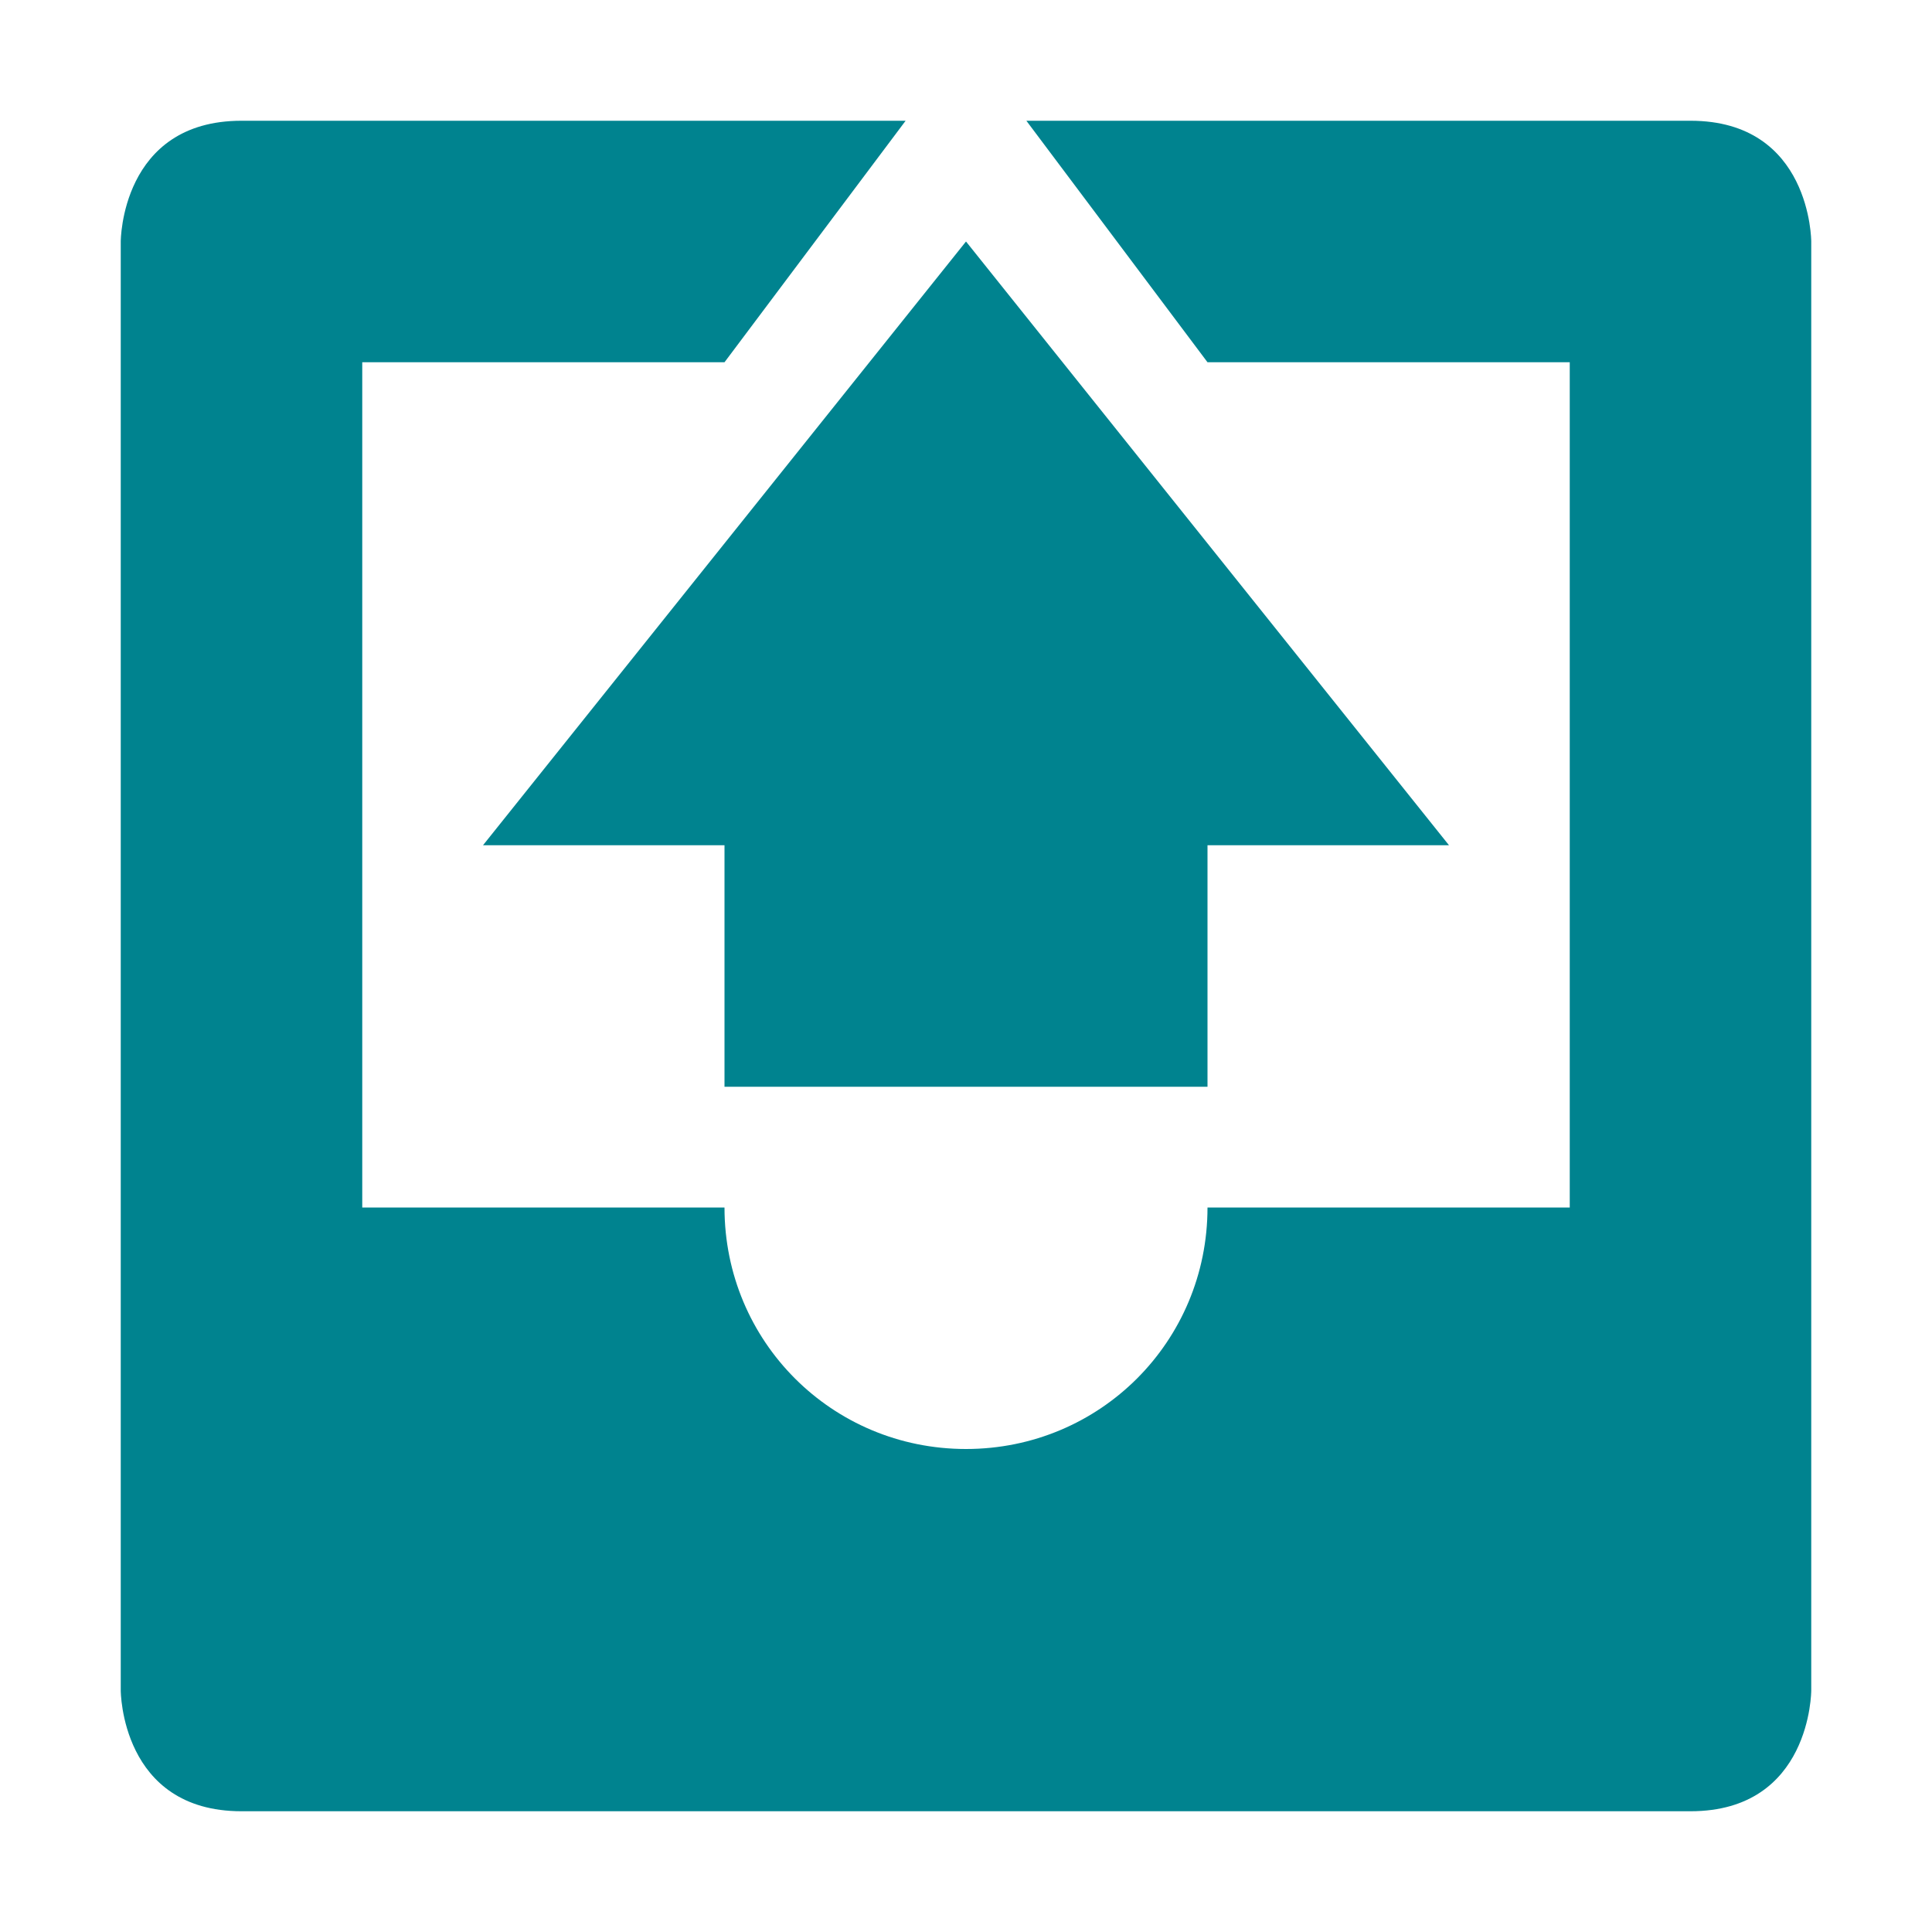 <svg xmlns="http://www.w3.org/2000/svg" width="16" height="16" version="1.1">
 <path style="fill:#00838f" d="M 2,1 C 1,1 1,2 1,2 V 14 C 1,14 1,15 2,15 H 14 C 15,15 15,14 15,14 V 2 C 15,2 15,1 14,1 H 8.5 L 10,3 H 13 V 10 H 10 C 10,11.11 9.11,12 8,12 6.89,12 6,11.11 6,10 H 3 V 3 H 6 L 7.5,1 Z"/>
 <path style="fill:#00838f" d="M 6,9 V 7 H 4 L 8,2 12,7 H 10 V 9 Z"/>
</svg>
